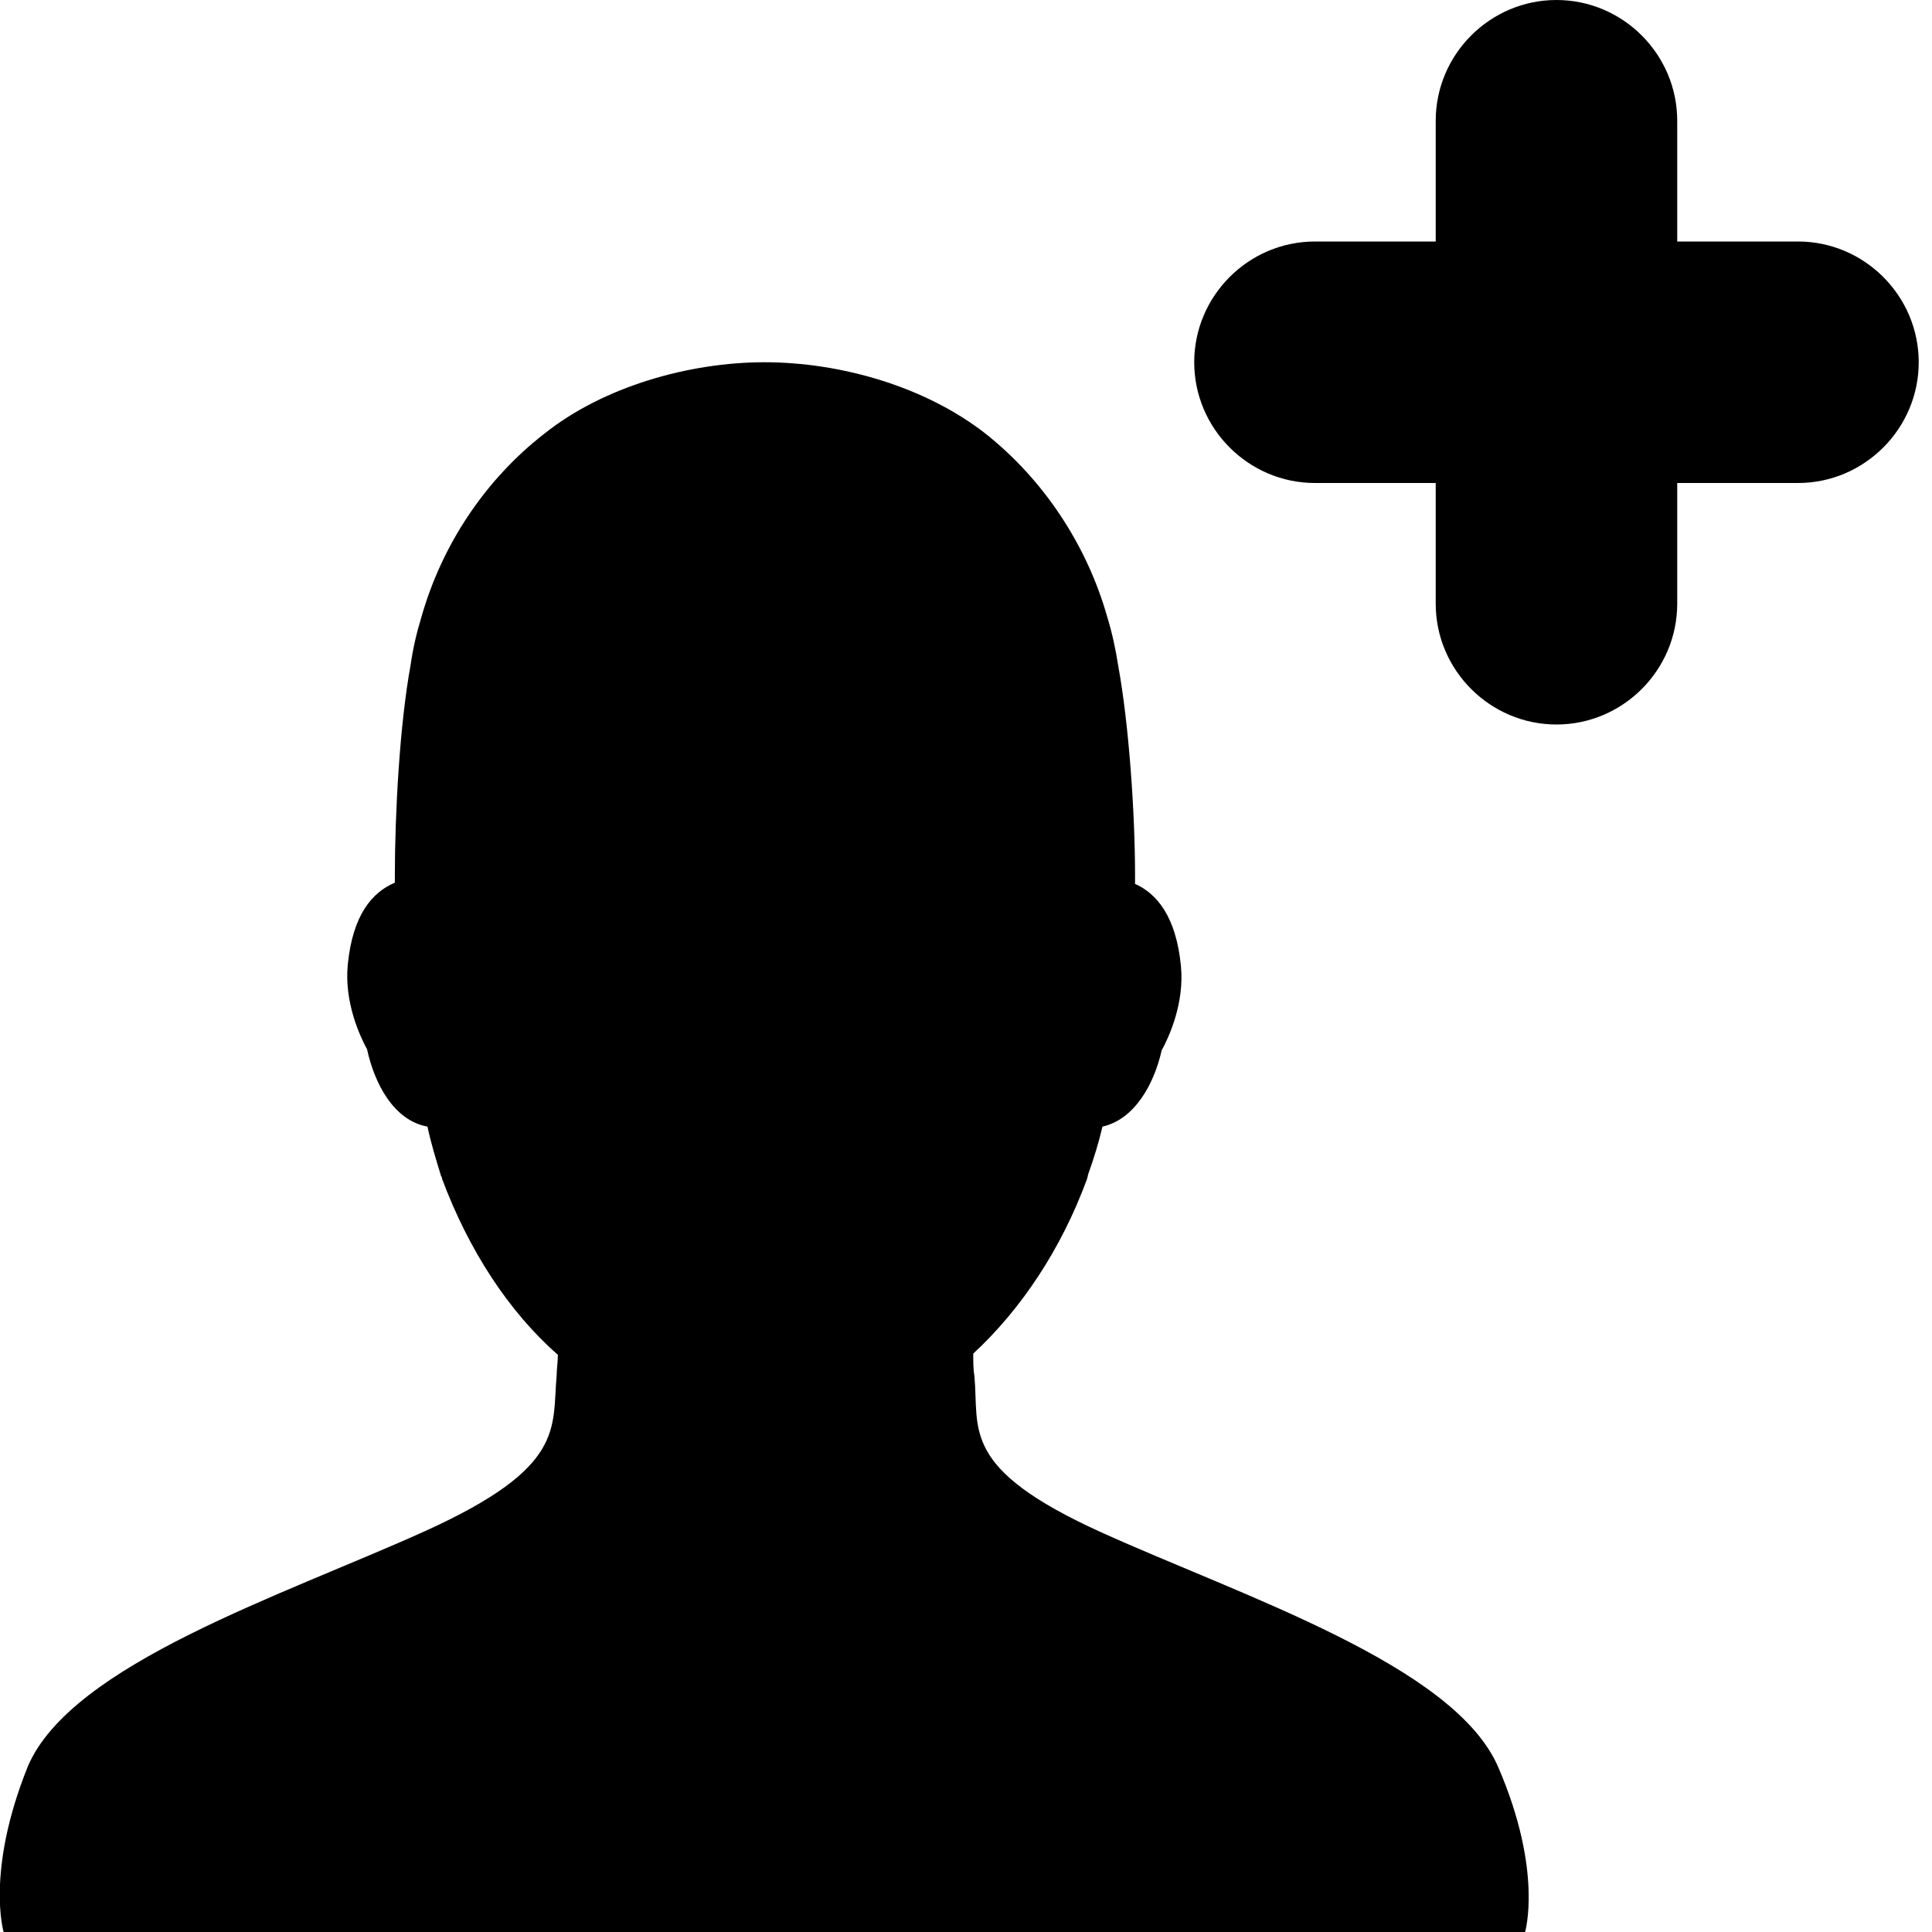 <svg xmlns="http://www.w3.org/2000/svg" viewBox="0 0 16 16">
    <path d="M9.12 12.69c-1.17-.53-1.01-.85-1.05-1.29-.01-.06-.01-.12-.01-.19.4-.37.73-.87.94-1.44 0 0 .01-.03.01-.04.05-.14.09-.27.12-.4.27-.06.43-.36.49-.63.06-.11.19-.39.16-.7-.04-.41-.2-.6-.38-.68v-.07c0-.51-.05-1.25-.14-1.74-.02-.13-.05-.27-.09-.4-.17-.6-.53-1.14-1.01-1.52C7.66 3.2 6.96 3 6.33 3c-.62 0-1.33.2-1.82.59-.49.38-.85.92-1.02 1.52-.04.13-.07.26-.09.4-.09.49-.13 1.23-.13 1.74v.06c-.19.08-.35.27-.39.68-.03.31.1.59.16.7.06.28.22.59.5.64.03.14.07.27.11.4 0 .01.01.02.01.02v.01c.22.59.55 1.1.96 1.46 0 .06-.01.12-.01.17-.04.44.08.76-1.09 1.29-1.17.53-2.93 1.1-3.29 1.95-.35.87-.2 1.37-.2 1.37h12.6s.15-.5-.22-1.36c-.36-.85-2.12-1.42-3.29-1.95zM14.89 2h-1V1c0-.55-.45-1-1-1s-1 .45-1 1v1h-1c-.55 0-1 .45-1 1s.45 1 1 1h1v1c0 .55.45 1 1 1s1-.45 1-1V4h1c.55 0 1-.45 1-1s-.45-1-1-1z"/>
</svg>
